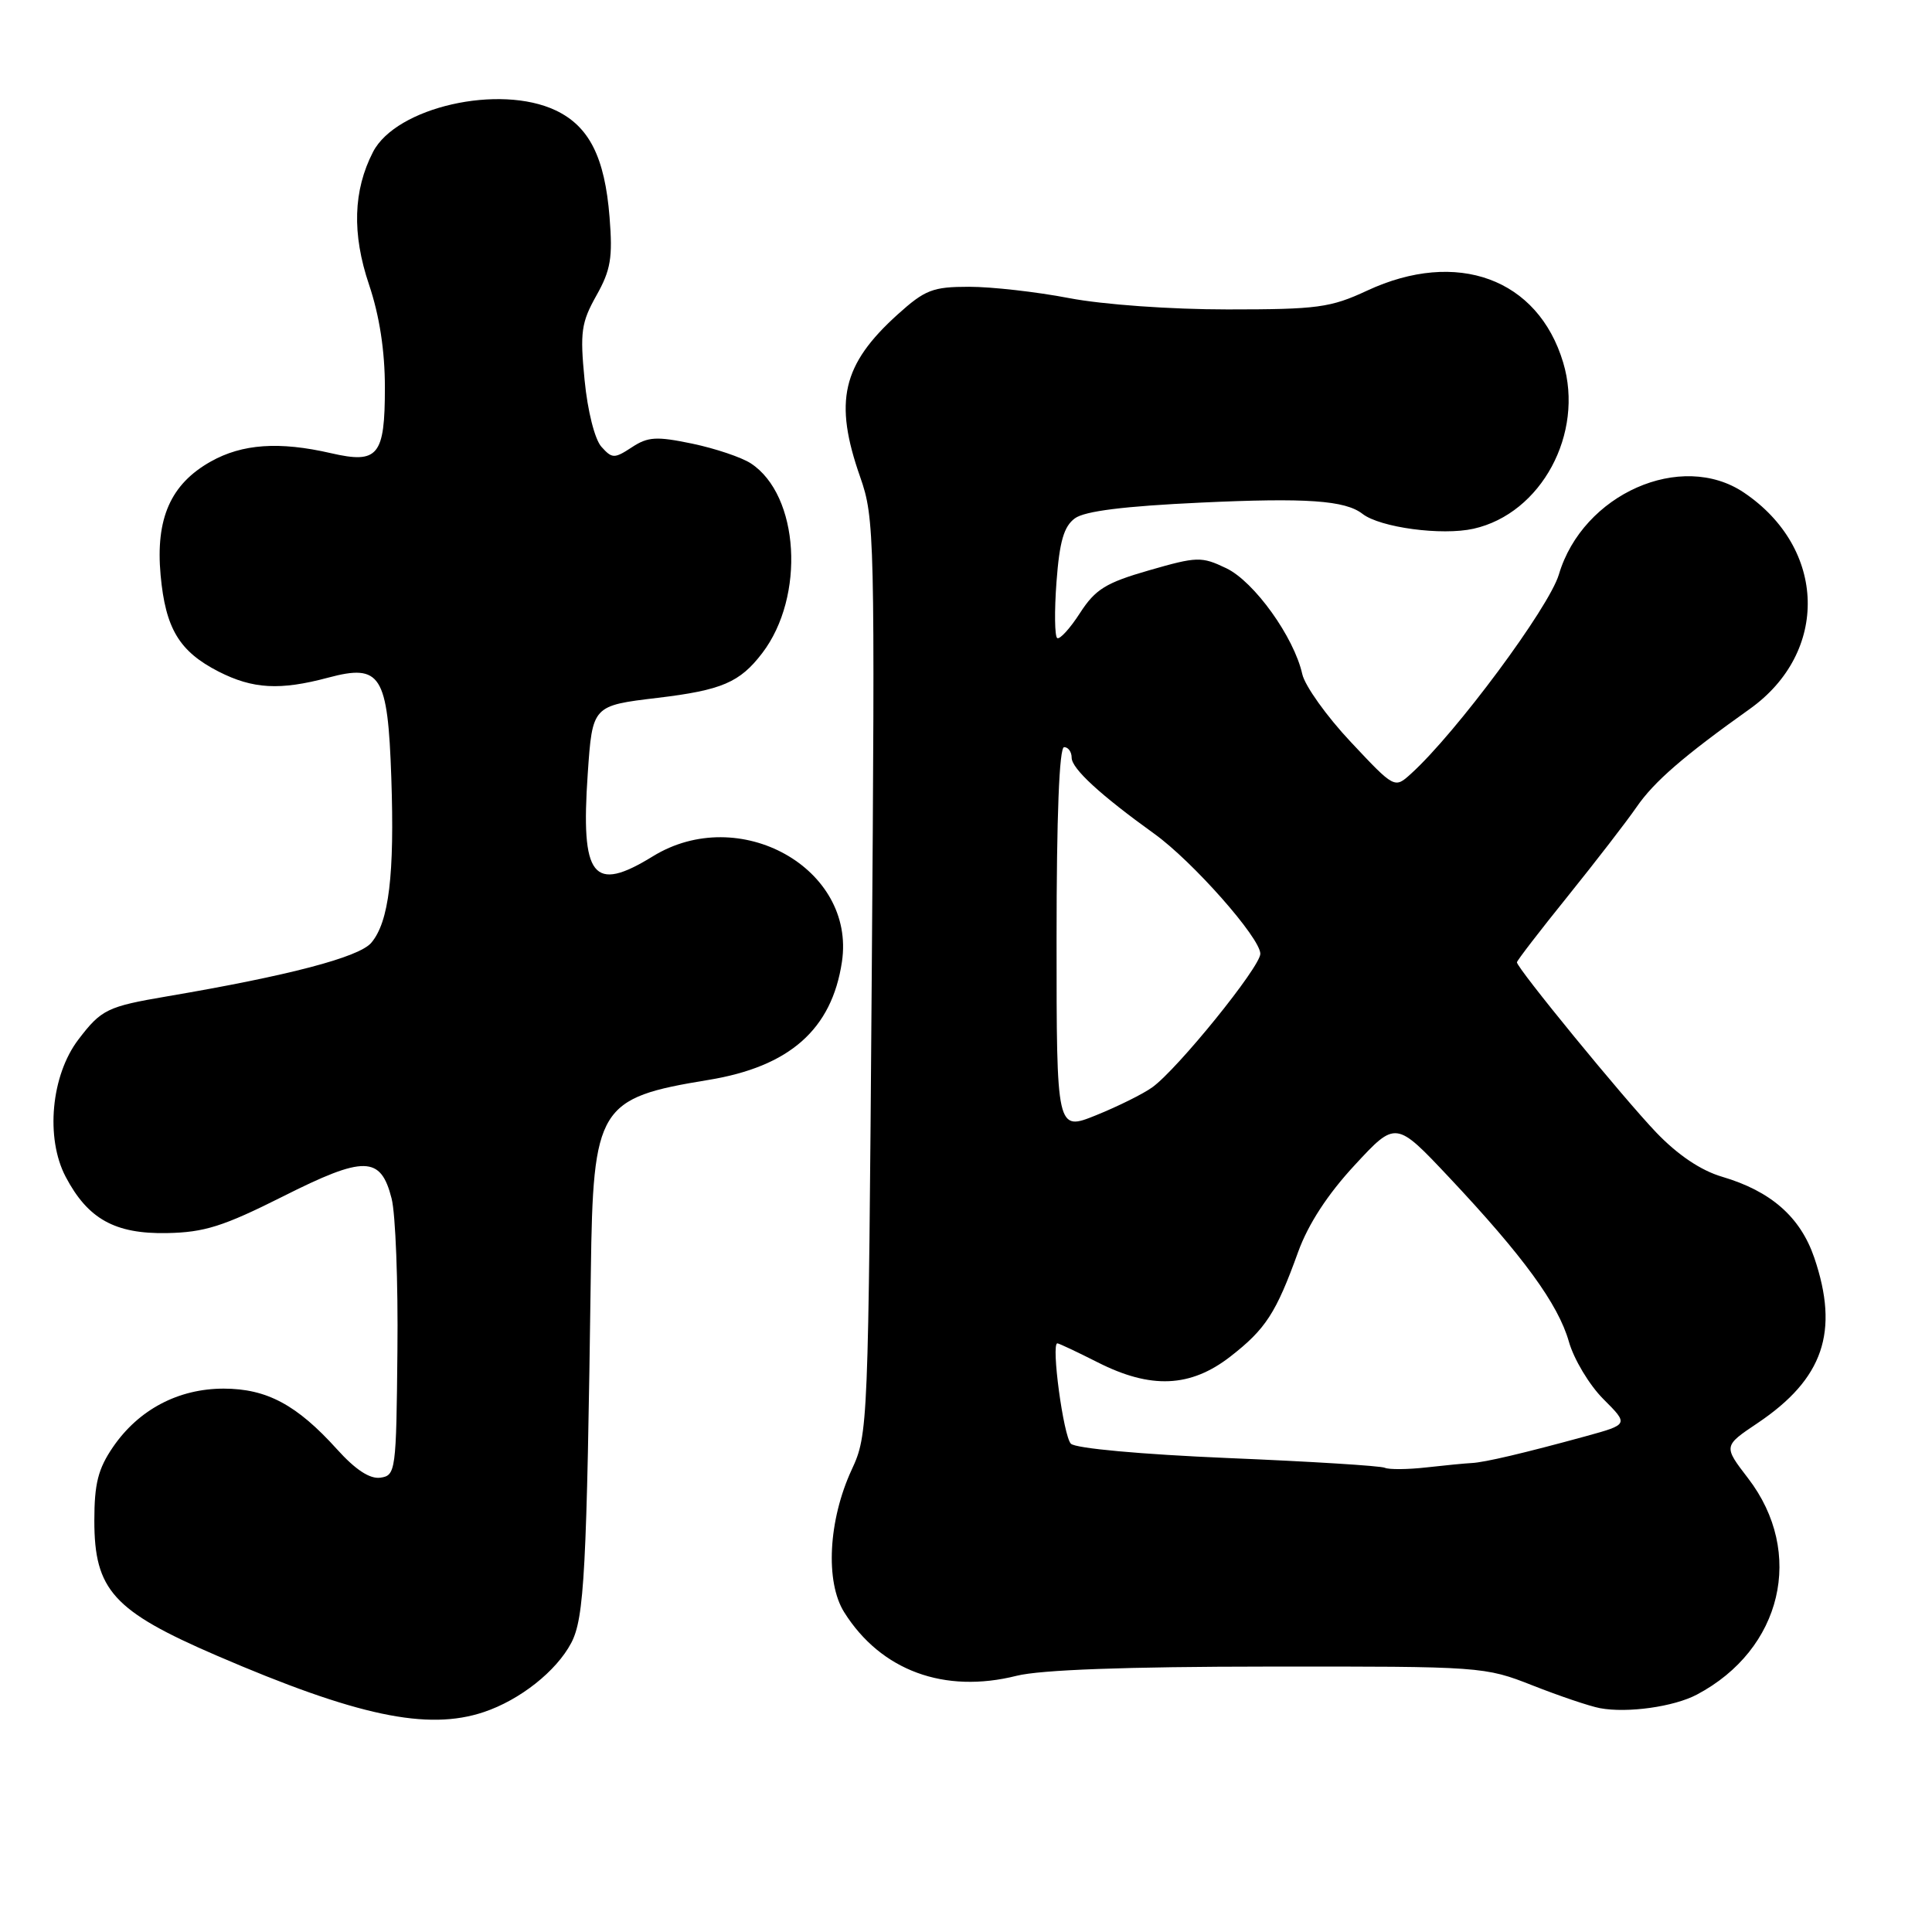 <?xml version="1.0" encoding="UTF-8" standalone="no"?>
<!DOCTYPE svg PUBLIC "-//W3C//DTD SVG 1.1//EN" "http://www.w3.org/Graphics/SVG/1.1/DTD/svg11.dtd" >
<svg xmlns="http://www.w3.org/2000/svg" xmlns:xlink="http://www.w3.org/1999/xlink" version="1.1" viewBox="0 0 256 256">
 <g >
 <path fill="currentColor"
d=" M 64.10 226.86 C 68.89 225.26 73.71 221.45 75.69 217.70 C 77.43 214.39 77.75 208.22 78.29 168.50 C 78.58 146.63 79.28 145.49 93.85 143.10 C 104.63 141.34 110.22 136.40 111.56 127.45 C 113.42 115.05 97.95 106.42 86.50 113.47 C 78.56 118.36 76.93 116.28 77.88 102.50 C 78.50 93.50 78.50 93.50 87.14 92.47 C 95.64 91.45 98.03 90.43 101.00 86.54 C 106.73 79.04 105.92 65.61 99.49 61.40 C 98.27 60.60 94.79 59.43 91.75 58.79 C 86.99 57.80 85.86 57.86 83.72 59.27 C 81.40 60.79 81.11 60.78 79.69 59.20 C 78.81 58.22 77.86 54.47 77.46 50.35 C 76.84 44.01 77.02 42.74 79.02 39.17 C 80.93 35.78 81.20 34.14 80.77 28.78 C 80.14 20.83 78.07 16.74 73.64 14.63 C 66.18 11.09 52.50 14.20 49.43 20.13 C 46.80 25.23 46.62 30.97 48.90 37.72 C 50.28 41.82 51.00 46.46 51.00 51.35 C 51.00 60.40 50.11 61.49 43.86 60.05 C 37.00 58.47 32.10 58.81 27.92 61.16 C 22.61 64.15 20.60 68.70 21.28 76.20 C 21.93 83.29 23.75 86.32 28.97 88.99 C 33.51 91.30 37.10 91.50 43.49 89.79 C 50.46 87.93 51.38 89.39 51.85 103.04 C 52.29 115.94 51.54 122.15 49.20 124.92 C 47.58 126.84 38.22 129.29 22.15 132.02 C 14.22 133.37 13.43 133.75 10.39 137.74 C 6.77 142.48 6.00 150.80 8.70 155.93 C 11.64 161.52 15.23 163.52 22.11 163.39 C 27.08 163.30 29.59 162.50 37.46 158.55 C 48.28 153.10 50.45 153.14 51.89 158.81 C 52.41 160.84 52.76 169.93 52.66 179.00 C 52.51 194.91 52.43 195.51 50.41 195.80 C 49.01 196.00 47.11 194.76 44.64 192.02 C 39.32 186.13 35.34 184.01 29.64 184.00 C 23.64 184.00 18.38 186.77 14.98 191.73 C 13.00 194.62 12.50 196.59 12.50 201.50 C 12.50 210.68 15.01 213.46 28.68 219.36 C 47.28 227.38 56.63 229.36 64.10 226.86 Z  M 224.85 224.54 C 236.15 218.56 239.19 205.72 231.63 195.88 C 228.35 191.61 228.35 191.61 232.90 188.56 C 241.61 182.70 243.74 176.47 240.40 166.65 C 238.56 161.26 234.66 157.83 228.17 155.92 C 225.36 155.09 222.31 153.03 219.47 150.07 C 215.12 145.52 201.00 128.28 201.00 127.51 C 201.00 127.29 204.04 123.34 207.75 118.74 C 211.46 114.13 215.56 108.82 216.86 106.93 C 219.17 103.57 223.14 100.14 231.84 93.95 C 242.40 86.43 242.04 72.66 231.08 65.27 C 222.78 59.68 209.72 65.46 206.56 76.12 C 205.25 80.51 192.91 97.15 186.97 102.52 C 184.79 104.50 184.79 104.50 178.99 98.32 C 175.80 94.93 172.91 90.88 172.56 89.33 C 171.47 84.42 166.18 77.05 162.48 75.29 C 159.20 73.72 158.62 73.74 152.26 75.57 C 146.53 77.22 145.15 78.07 143.11 81.22 C 141.79 83.27 140.43 84.76 140.09 84.55 C 139.75 84.34 139.70 81.00 139.99 77.12 C 140.39 71.74 140.97 69.75 142.43 68.68 C 143.74 67.72 148.97 67.07 159.06 66.60 C 173.12 65.94 178.24 66.30 180.54 68.09 C 182.87 69.90 191.05 71.00 195.25 70.06 C 204.23 68.05 209.95 57.44 207.13 48.04 C 203.80 36.91 193.05 32.97 181.15 38.51 C 176.30 40.77 174.57 41.00 162.65 41.00 C 155.11 41.00 146.15 40.36 141.66 39.50 C 137.35 38.67 131.39 38.00 128.41 38.00 C 123.59 38.00 122.57 38.40 118.94 41.67 C 111.58 48.32 110.46 53.19 113.98 63.21 C 115.89 68.65 115.95 70.97 115.51 129.42 C 115.06 189.25 115.03 190.05 112.85 194.75 C 109.76 201.43 109.33 209.60 111.86 213.63 C 116.72 221.37 125.13 224.46 134.71 222.05 C 137.85 221.26 149.22 220.84 168.06 220.83 C 196.33 220.80 196.73 220.83 203.08 223.33 C 206.61 224.72 210.62 226.08 212.00 226.34 C 215.62 227.02 221.80 226.16 224.85 224.54 Z  M 183.50 194.49 C 182.95 194.23 173.60 193.65 162.73 193.20 C 151.20 192.71 142.52 191.92 141.90 191.30 C 140.91 190.31 139.25 177.99 140.11 178.00 C 140.33 178.01 142.71 179.13 145.42 180.50 C 152.48 184.09 157.74 183.86 163.03 179.75 C 167.71 176.11 169.09 173.98 172.01 165.89 C 173.34 162.21 175.92 158.25 179.50 154.39 C 184.95 148.50 184.95 148.50 192.01 156.00 C 201.85 166.46 206.46 172.79 207.88 177.76 C 208.54 180.10 210.60 183.53 212.45 185.38 C 215.81 188.74 215.81 188.74 210.15 190.30 C 201.93 192.55 196.71 193.78 195.00 193.86 C 194.18 193.90 191.47 194.16 189.00 194.44 C 186.53 194.72 184.05 194.74 183.50 194.49 Z  M 140.00 124.44 C 140.00 108.15 140.36 99.00 141.00 99.00 C 141.55 99.00 142.00 99.63 142.00 100.40 C 142.00 101.84 145.79 105.33 152.95 110.48 C 158.03 114.13 167.00 124.28 167.00 126.38 C 167.00 128.12 156.04 141.66 152.69 144.07 C 151.49 144.94 148.14 146.60 145.25 147.77 C 140.00 149.89 140.00 149.89 140.00 124.44 Z "/>
</g>
</svg>